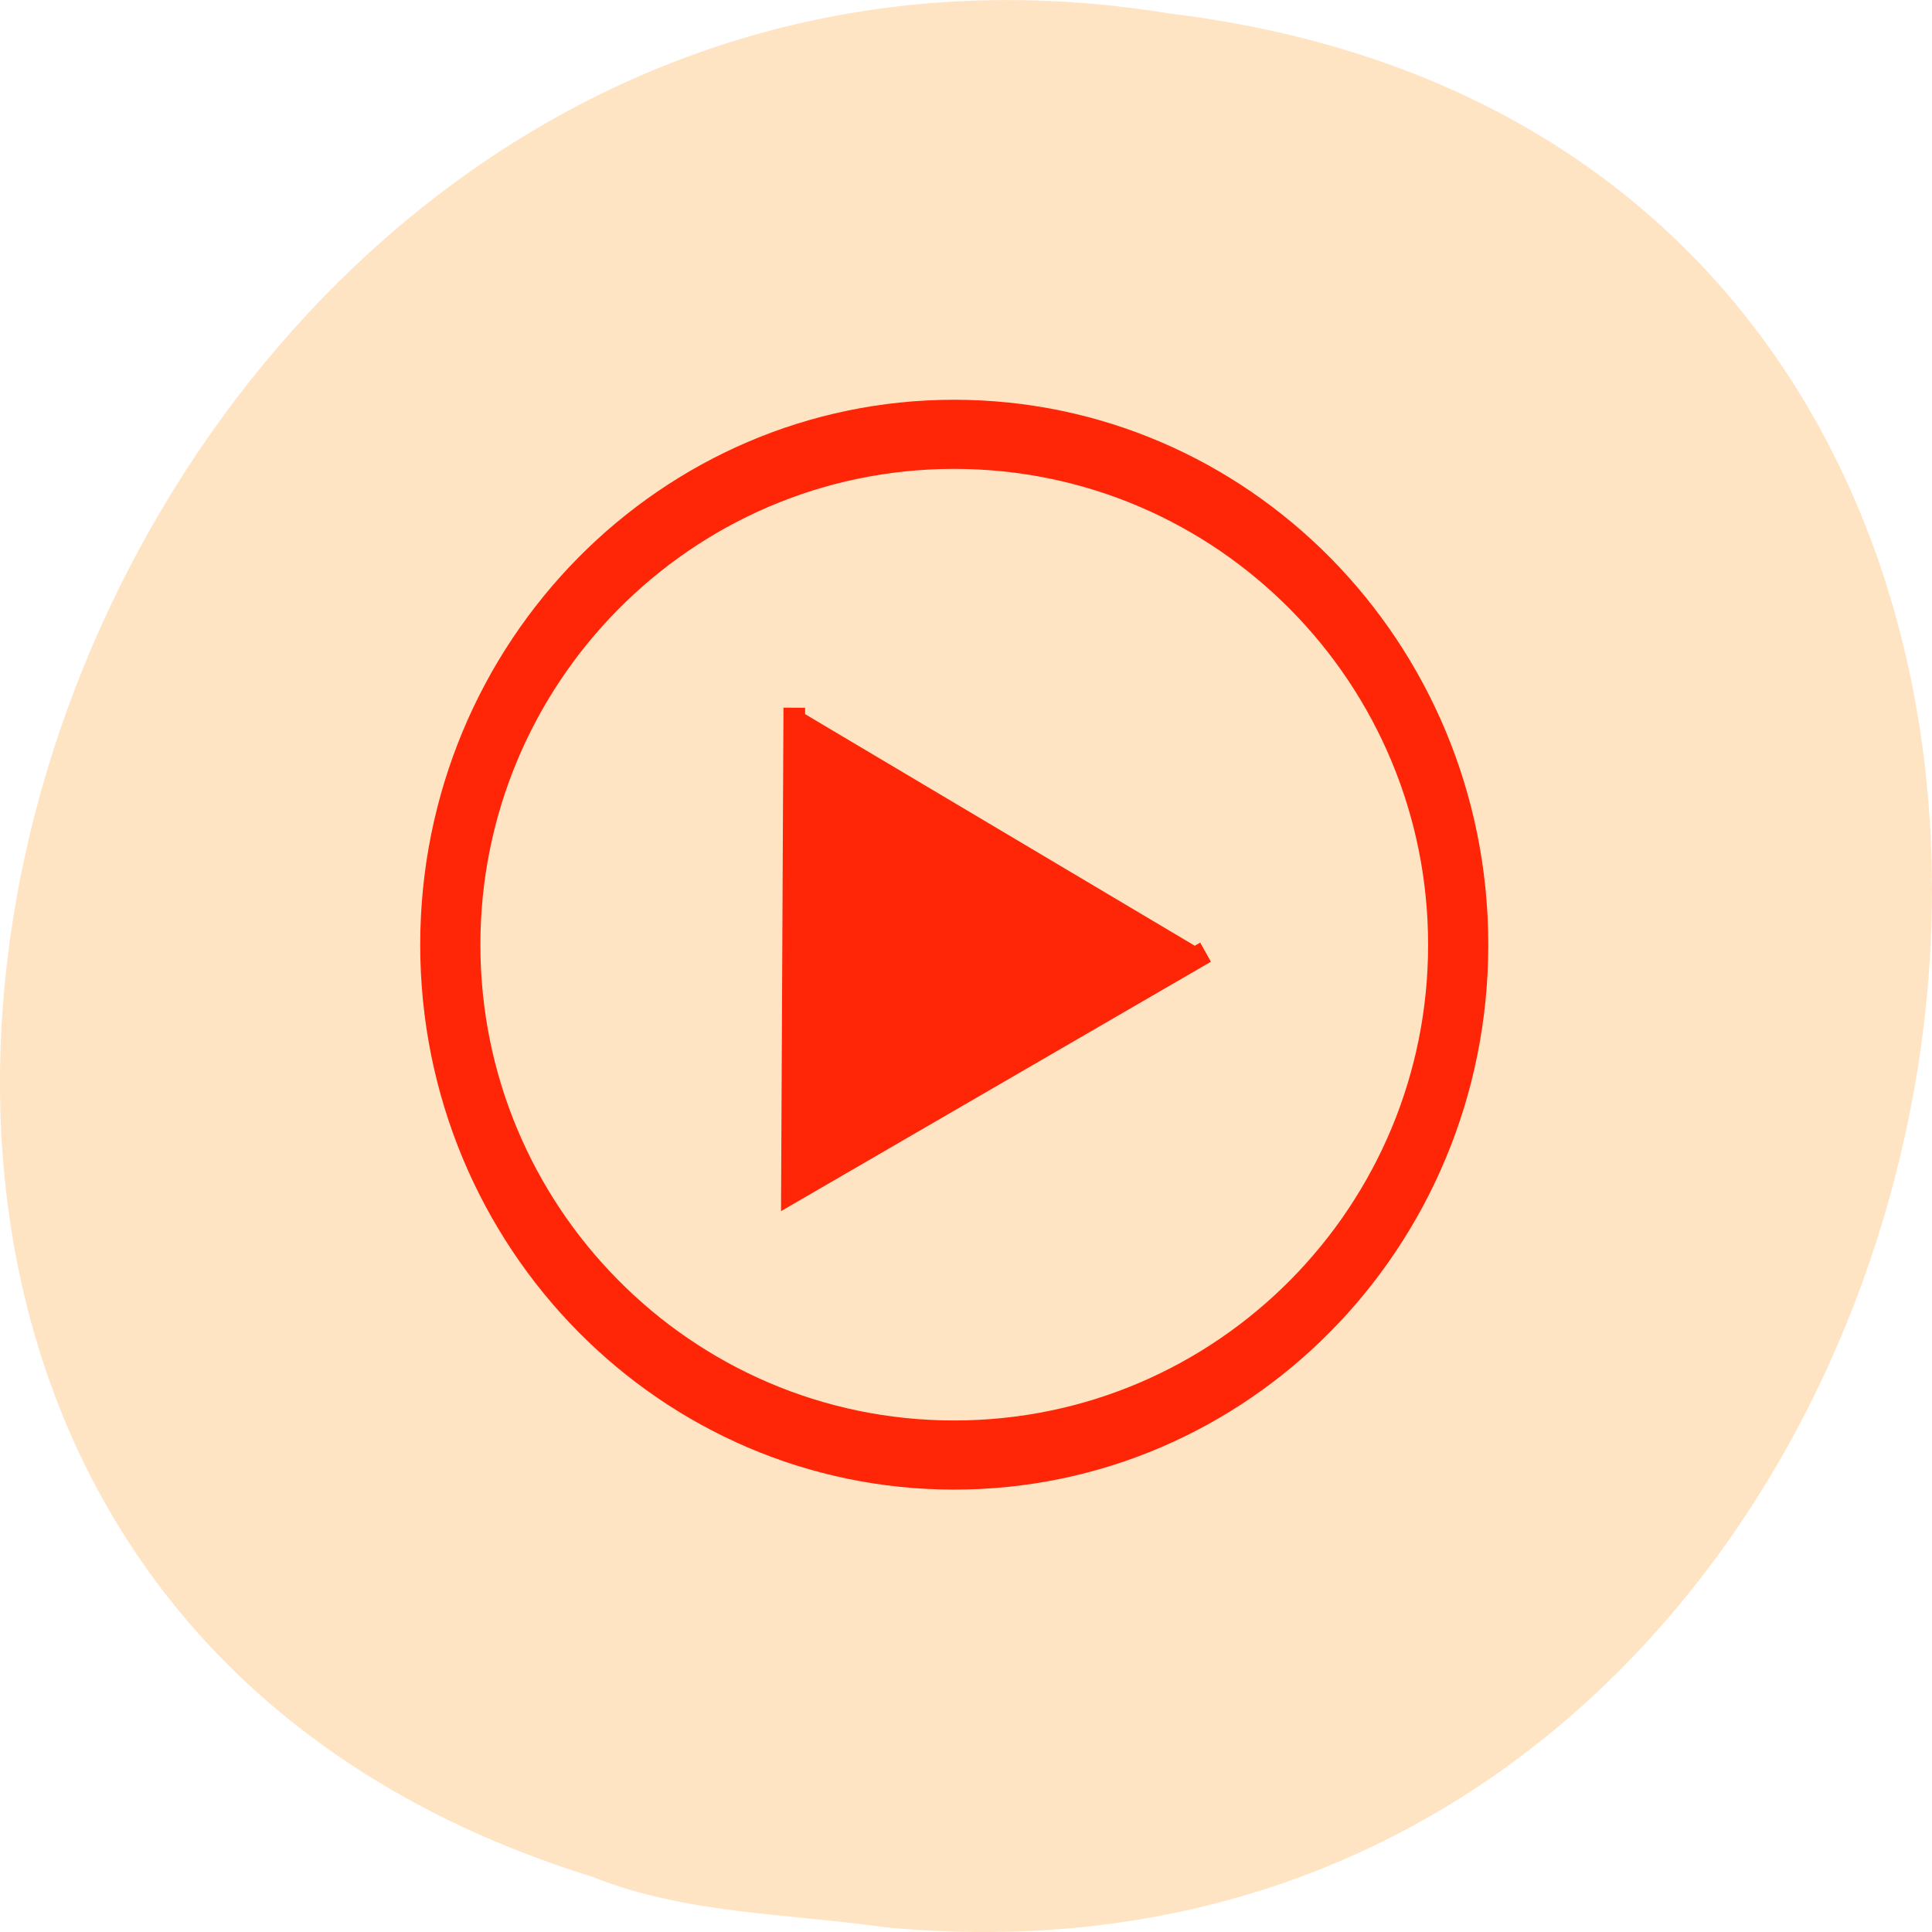 <svg xmlns="http://www.w3.org/2000/svg" viewBox="0 0 32 32"><path d="m 14.664 31.922 c 19.41 1.844 24.633 -29.28 4.703 -31.699 c -18.328 -2.996 -27.766 25.22 -9.555 30.863 c 1.539 0.617 3.223 0.605 4.852 0.836" fill="#ffe4c3"/><g stroke="#ff2608"><path d="m 27.758 21.237 l -23.706 13.519 l 0.135 -27.29" transform="matrix(0.289 0 0 0.294 11.946 9.527)" fill="#ff2608" stroke-width="1.241"/><path d="m 141.97 1.697 c 0 33.59 -30.886 60.8 -68.999 60.8 c -38.08 0 -68.967 -27.21 -68.967 -60.8 c 0 -33.59 30.886 -60.828 68.967 -60.828 c 38.11 0 68.999 27.24 68.999 60.828" transform="matrix(0.121 0 0 0.139 6.974 15.413)" fill="none" stroke-linecap="round" stroke-width="8.238" stroke-miterlimit="7"/></g></svg>